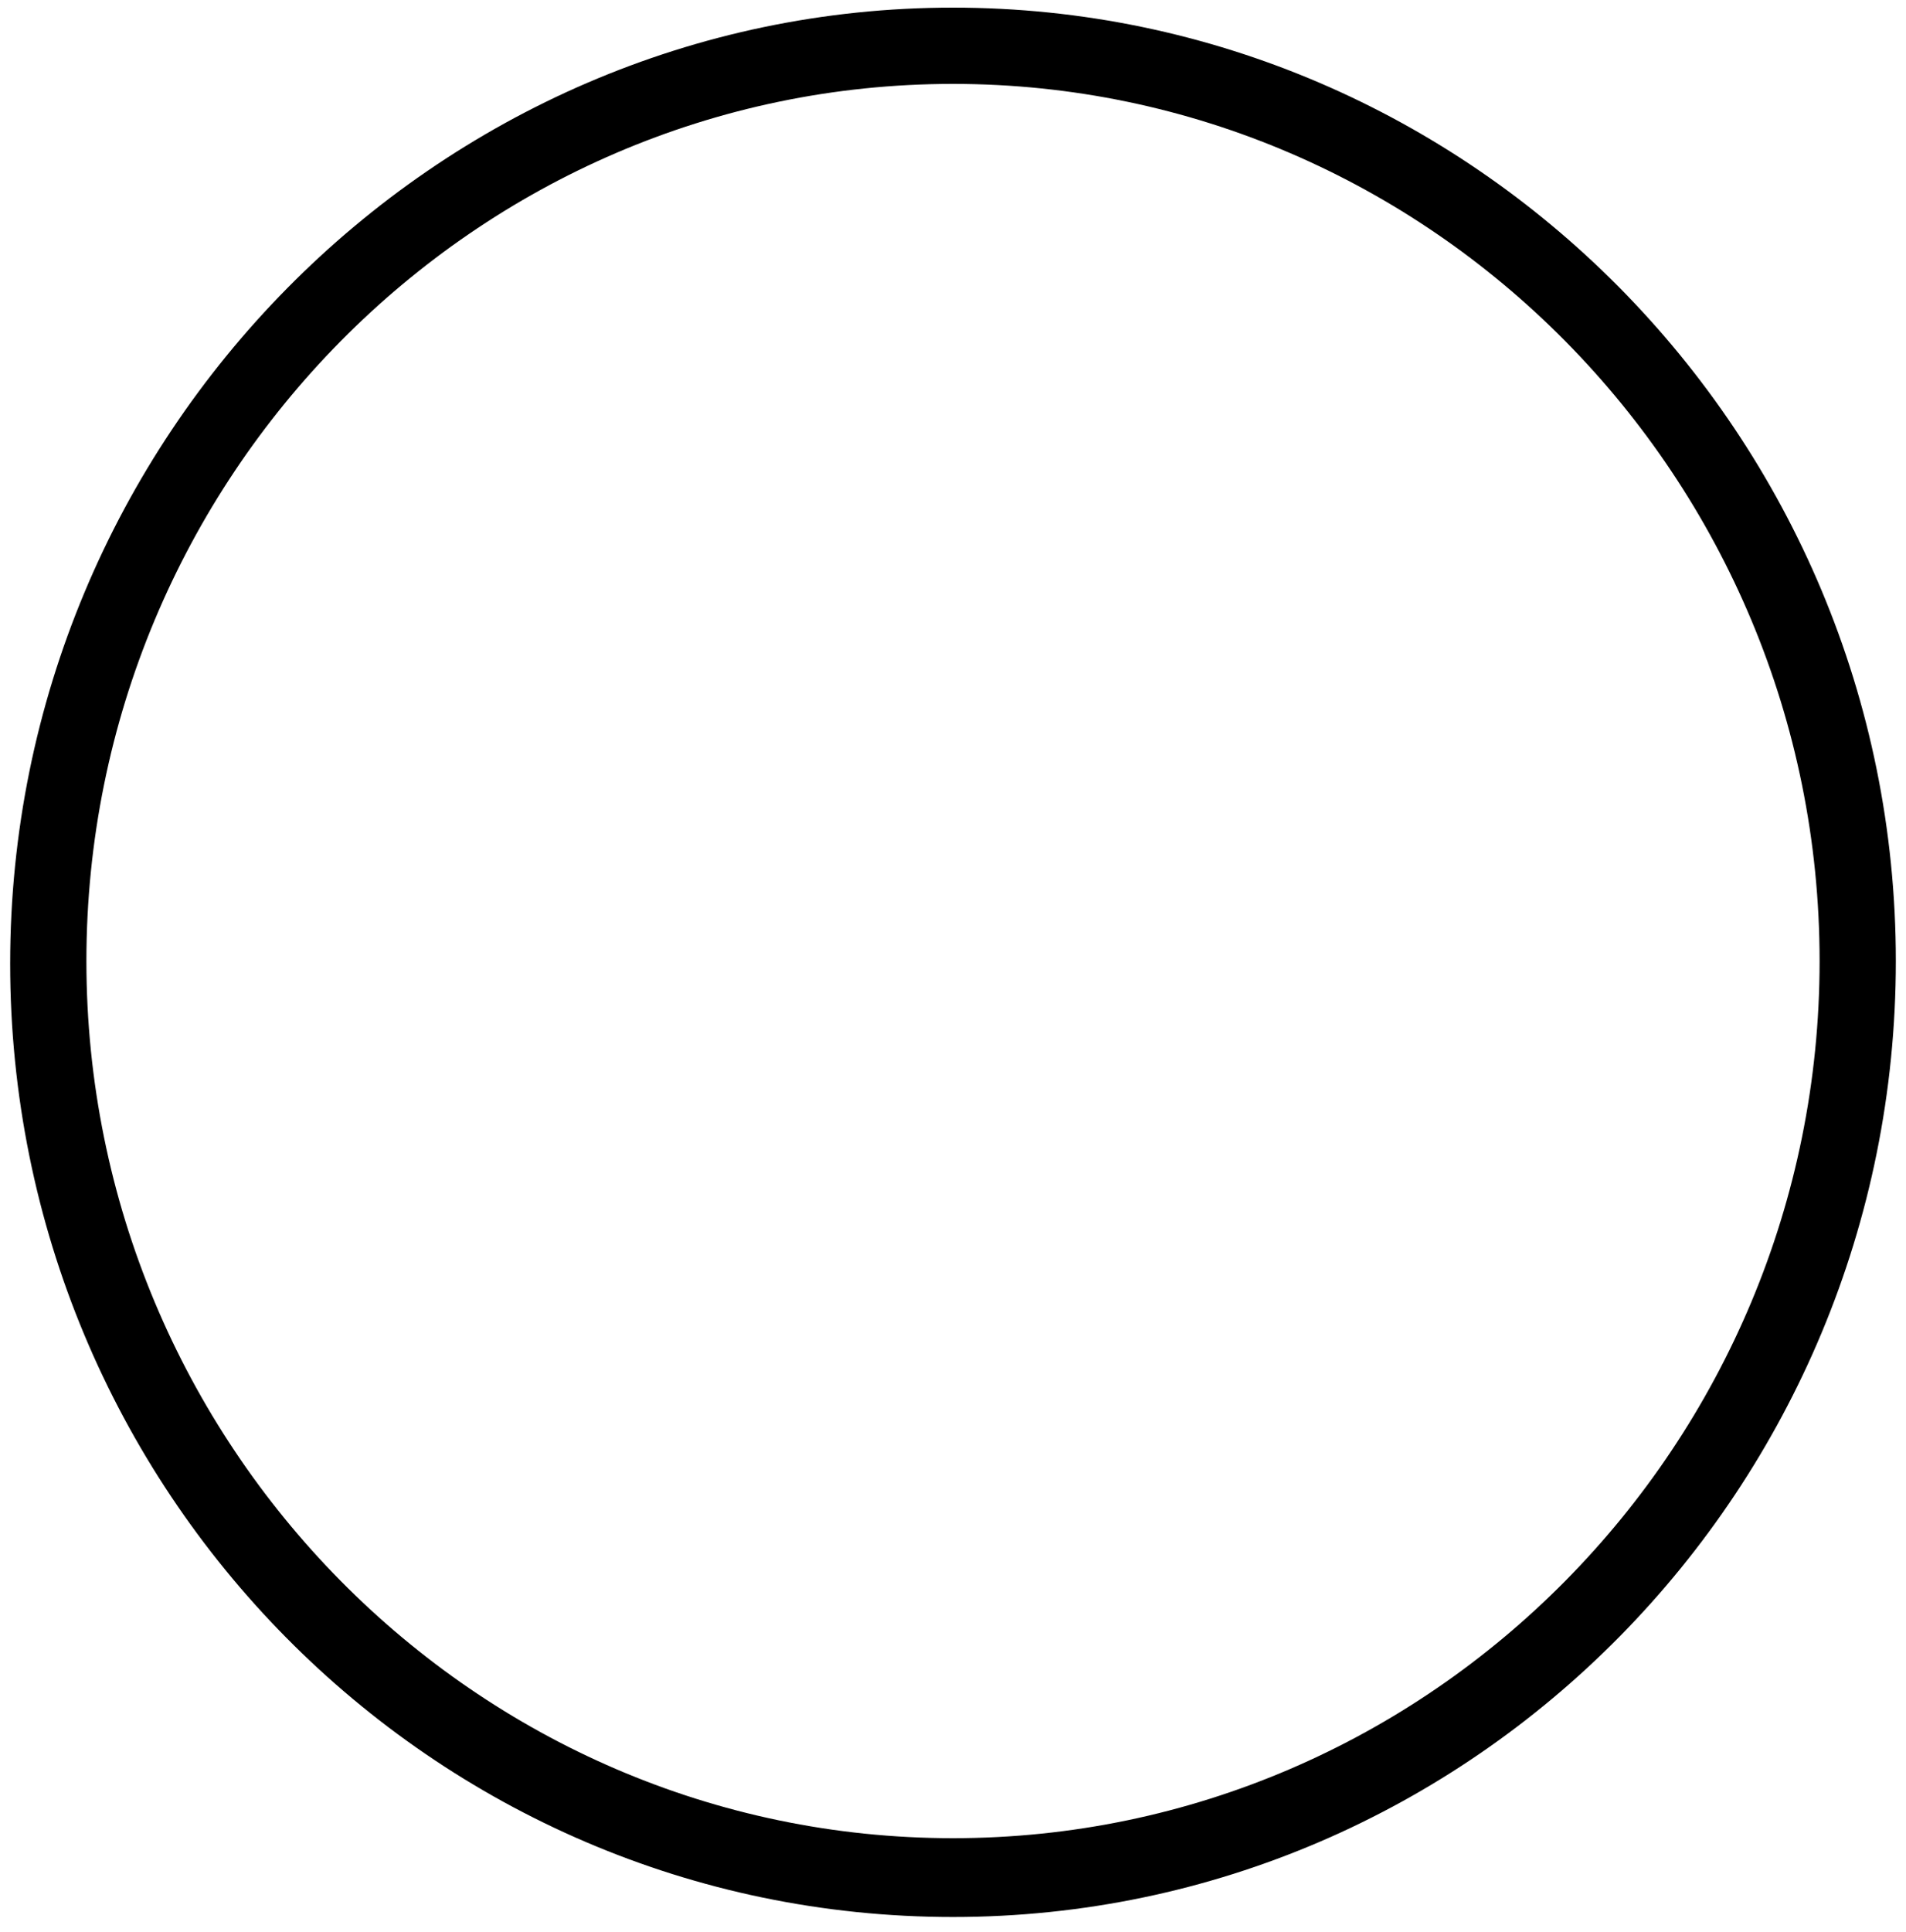 <svg version="1.1" xmlns="http://www.w3.org/2000/svg" xmlns:xlink="http://www.w3.org/1999/xlink" x="0px" y="0px"
	 viewBox="0 0 75 76" style="enable-background:new 0 0 75 76;" xml:space="preserve">
<g>
	<path d="M37.5,75.4c-20.5,0-37.1-16.8-37.1-37.5S17.1,0.3,37.5,0.3s37.1,16.8,37.1,37.5S58,75.4,37.5,75.4z M37.5,3.3
		C18.7,3.3,3.4,18.8,3.4,37.8c0,19,15.3,34.5,34.1,34.5s34.1-15.5,34.1-34.5C71.6,18.8,56.3,3.3,37.5,3.3z"/>
</g>
</svg>
